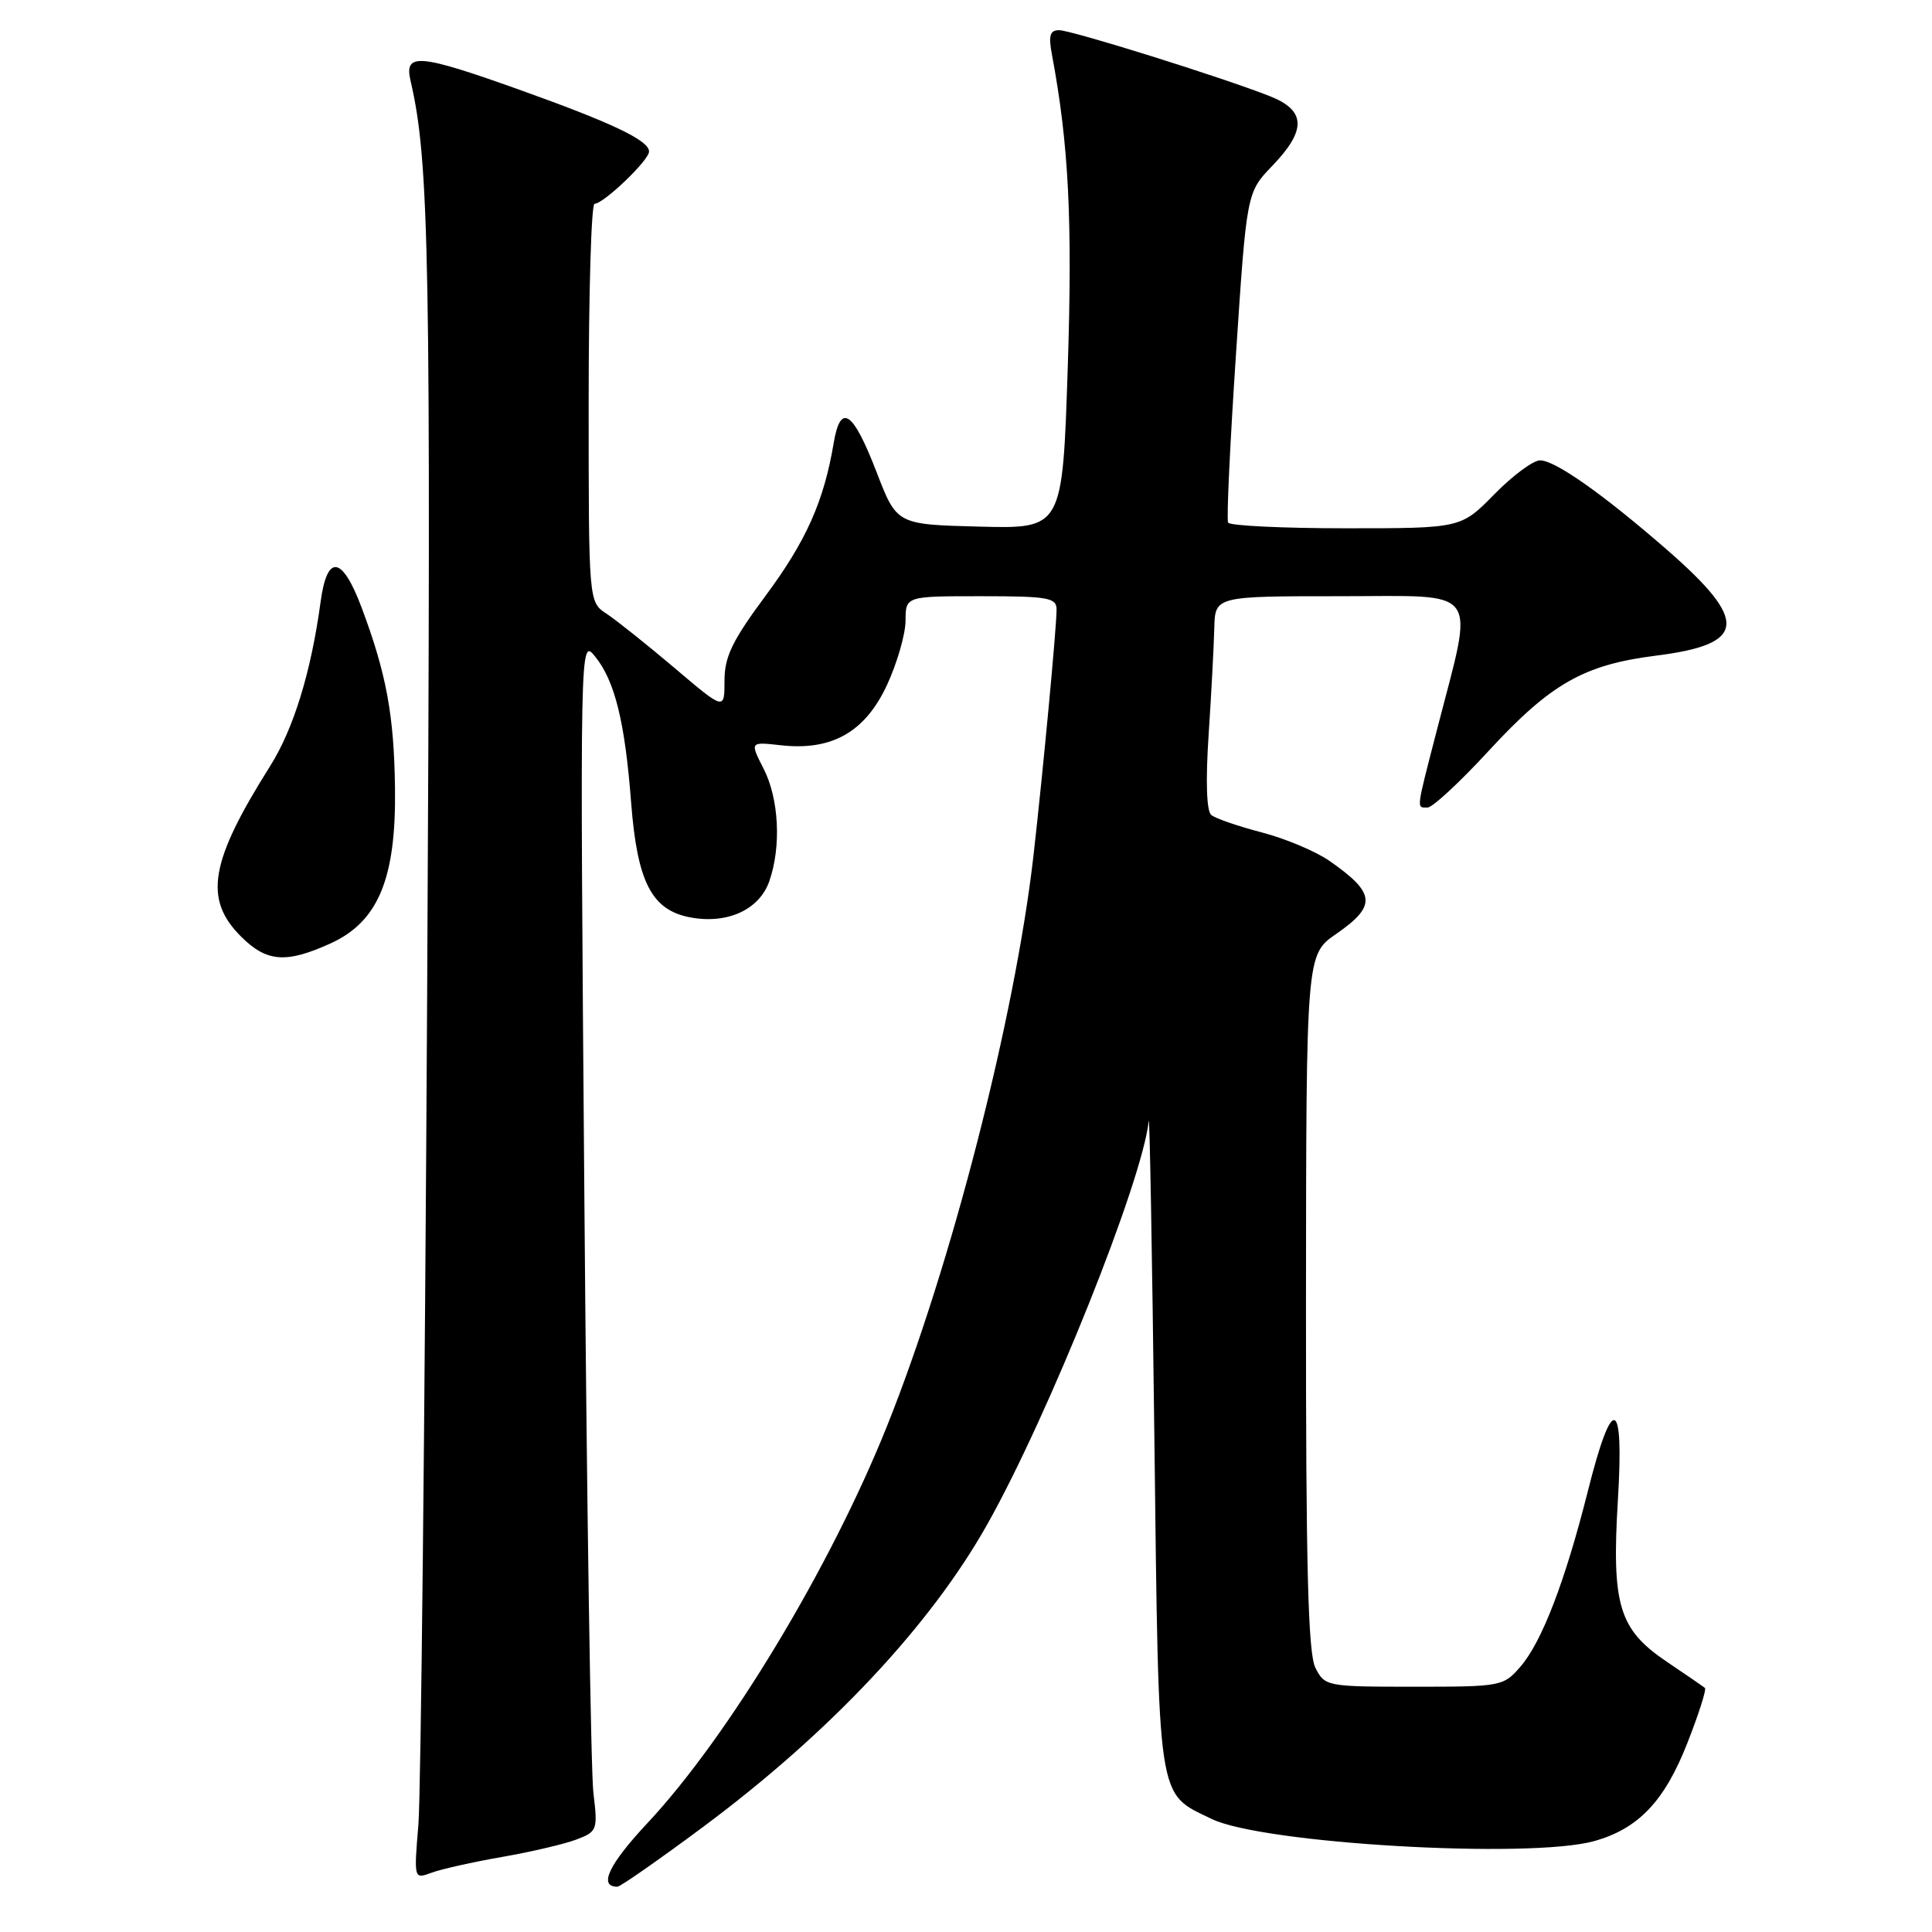 <?xml version="1.0" encoding="UTF-8" standalone="no"?>
<!DOCTYPE svg PUBLIC "-//W3C//DTD SVG 1.1//EN" "http://www.w3.org/Graphics/SVG/1.1/DTD/svg11.dtd" >
<svg xmlns="http://www.w3.org/2000/svg" xmlns:xlink="http://www.w3.org/1999/xlink" version="1.1" viewBox="0 0 256 256">
 <g >
 <path fill="currentColor"
d=" M 93.08 242.14 C 109.91 229.63 123.25 215.44 130.81 202.00 C 138.96 187.52 151.39 156.46 152.21 148.54 C 152.33 147.42 152.67 166.30 152.96 190.50 C 153.56 239.47 153.26 237.48 160.55 241.02 C 167.31 244.30 202.62 246.34 211.22 243.96 C 217.08 242.33 220.56 238.68 223.58 230.97 C 225.09 227.13 226.14 223.84 225.91 223.66 C 225.68 223.47 223.40 221.90 220.83 220.17 C 214.50 215.89 213.54 212.69 214.38 198.72 C 215.21 185.08 213.65 184.63 210.40 197.58 C 207.40 209.49 204.33 217.50 201.50 220.80 C 199.22 223.45 198.96 223.50 187.37 223.50 C 175.79 223.50 175.55 223.45 174.30 221.00 C 173.33 219.08 173.03 207.74 173.05 172.50 C 173.08 126.50 173.08 126.50 177.04 123.76 C 182.44 120.02 182.30 118.36 176.19 114.09 C 174.37 112.82 170.32 111.11 167.19 110.30 C 164.06 109.48 161.05 108.45 160.50 107.99 C 159.87 107.48 159.74 103.49 160.15 97.34 C 160.51 91.93 160.84 85.59 160.90 83.25 C 161.00 79.00 161.00 79.00 177.59 79.00 C 196.49 79.00 195.37 77.44 190.39 96.76 C 187.60 107.56 187.67 107.00 189.17 107.00 C 189.82 107.00 193.47 103.61 197.29 99.46 C 205.47 90.59 209.88 88.08 219.40 86.88 C 231.46 85.37 231.77 82.33 220.85 72.82 C 212.38 65.45 206.06 61.00 204.06 61.00 C 203.16 61.00 200.43 63.02 198.00 65.50 C 193.58 70.00 193.58 70.00 178.35 70.00 C 169.97 70.00 162.94 69.66 162.73 69.25 C 162.51 68.84 162.98 58.83 163.77 47.00 C 165.19 25.50 165.19 25.50 168.60 21.96 C 173.15 17.22 173.05 14.63 168.25 12.74 C 161.92 10.24 141.98 4.00 140.33 4.00 C 139.12 4.00 138.91 4.72 139.39 7.25 C 141.62 19.15 142.12 29.19 141.48 48.78 C 140.78 70.06 140.78 70.06 129.80 69.78 C 118.83 69.50 118.83 69.50 116.16 62.58 C 113.03 54.45 111.38 53.31 110.47 58.69 C 109.18 66.40 106.83 71.67 101.48 78.89 C 97.03 84.89 96.00 87.01 96.00 90.20 C 96.00 94.13 96.00 94.13 89.37 88.50 C 85.72 85.41 81.67 82.18 80.37 81.32 C 78.00 79.77 78.00 79.77 78.00 53.38 C 78.00 38.87 78.35 27.00 78.78 27.00 C 79.98 27.00 86.00 21.24 86.00 20.08 C 86.00 18.60 81.11 16.28 68.74 11.86 C 55.40 7.10 53.52 6.96 54.41 10.75 C 56.89 21.42 57.12 34.14 56.60 131.77 C 56.29 188.27 55.77 237.77 55.44 241.76 C 54.84 249.01 54.84 249.01 57.17 248.15 C 58.45 247.67 62.65 246.73 66.50 246.06 C 70.35 245.39 74.79 244.35 76.37 243.75 C 79.14 242.70 79.22 242.48 78.63 237.58 C 78.29 234.79 77.75 199.20 77.43 158.50 C 76.84 84.50 76.84 84.50 78.86 87.00 C 81.47 90.22 82.81 95.66 83.63 106.36 C 84.44 116.89 86.35 120.60 91.47 121.56 C 96.39 122.48 100.62 120.54 101.94 116.76 C 103.54 112.16 103.22 105.85 101.18 101.85 C 99.36 98.29 99.36 98.29 103.46 98.75 C 110.21 99.51 114.62 97.01 117.52 90.79 C 118.87 87.88 119.98 84.04 119.99 82.25 C 120.00 79.00 120.00 79.00 130.00 79.00 C 138.86 79.00 140.00 79.20 140.00 80.75 C 140.01 83.10 138.19 102.38 136.94 113.38 C 134.48 134.87 126.02 167.80 117.52 189.00 C 110.00 207.75 96.50 230.12 85.79 241.57 C 80.65 247.06 79.26 250.01 81.81 250.00 C 82.19 250.00 87.26 246.46 93.08 242.14 Z  M 43.79 125.01 C 50.11 122.14 52.49 116.44 52.34 104.50 C 52.22 94.81 51.21 89.31 47.94 80.57 C 45.34 73.63 43.35 73.33 42.48 79.75 C 41.23 89.00 38.91 96.56 35.80 101.50 C 27.81 114.17 26.96 119.12 31.92 124.08 C 35.33 127.49 37.89 127.69 43.79 125.01 Z "/>
</g>
</svg>